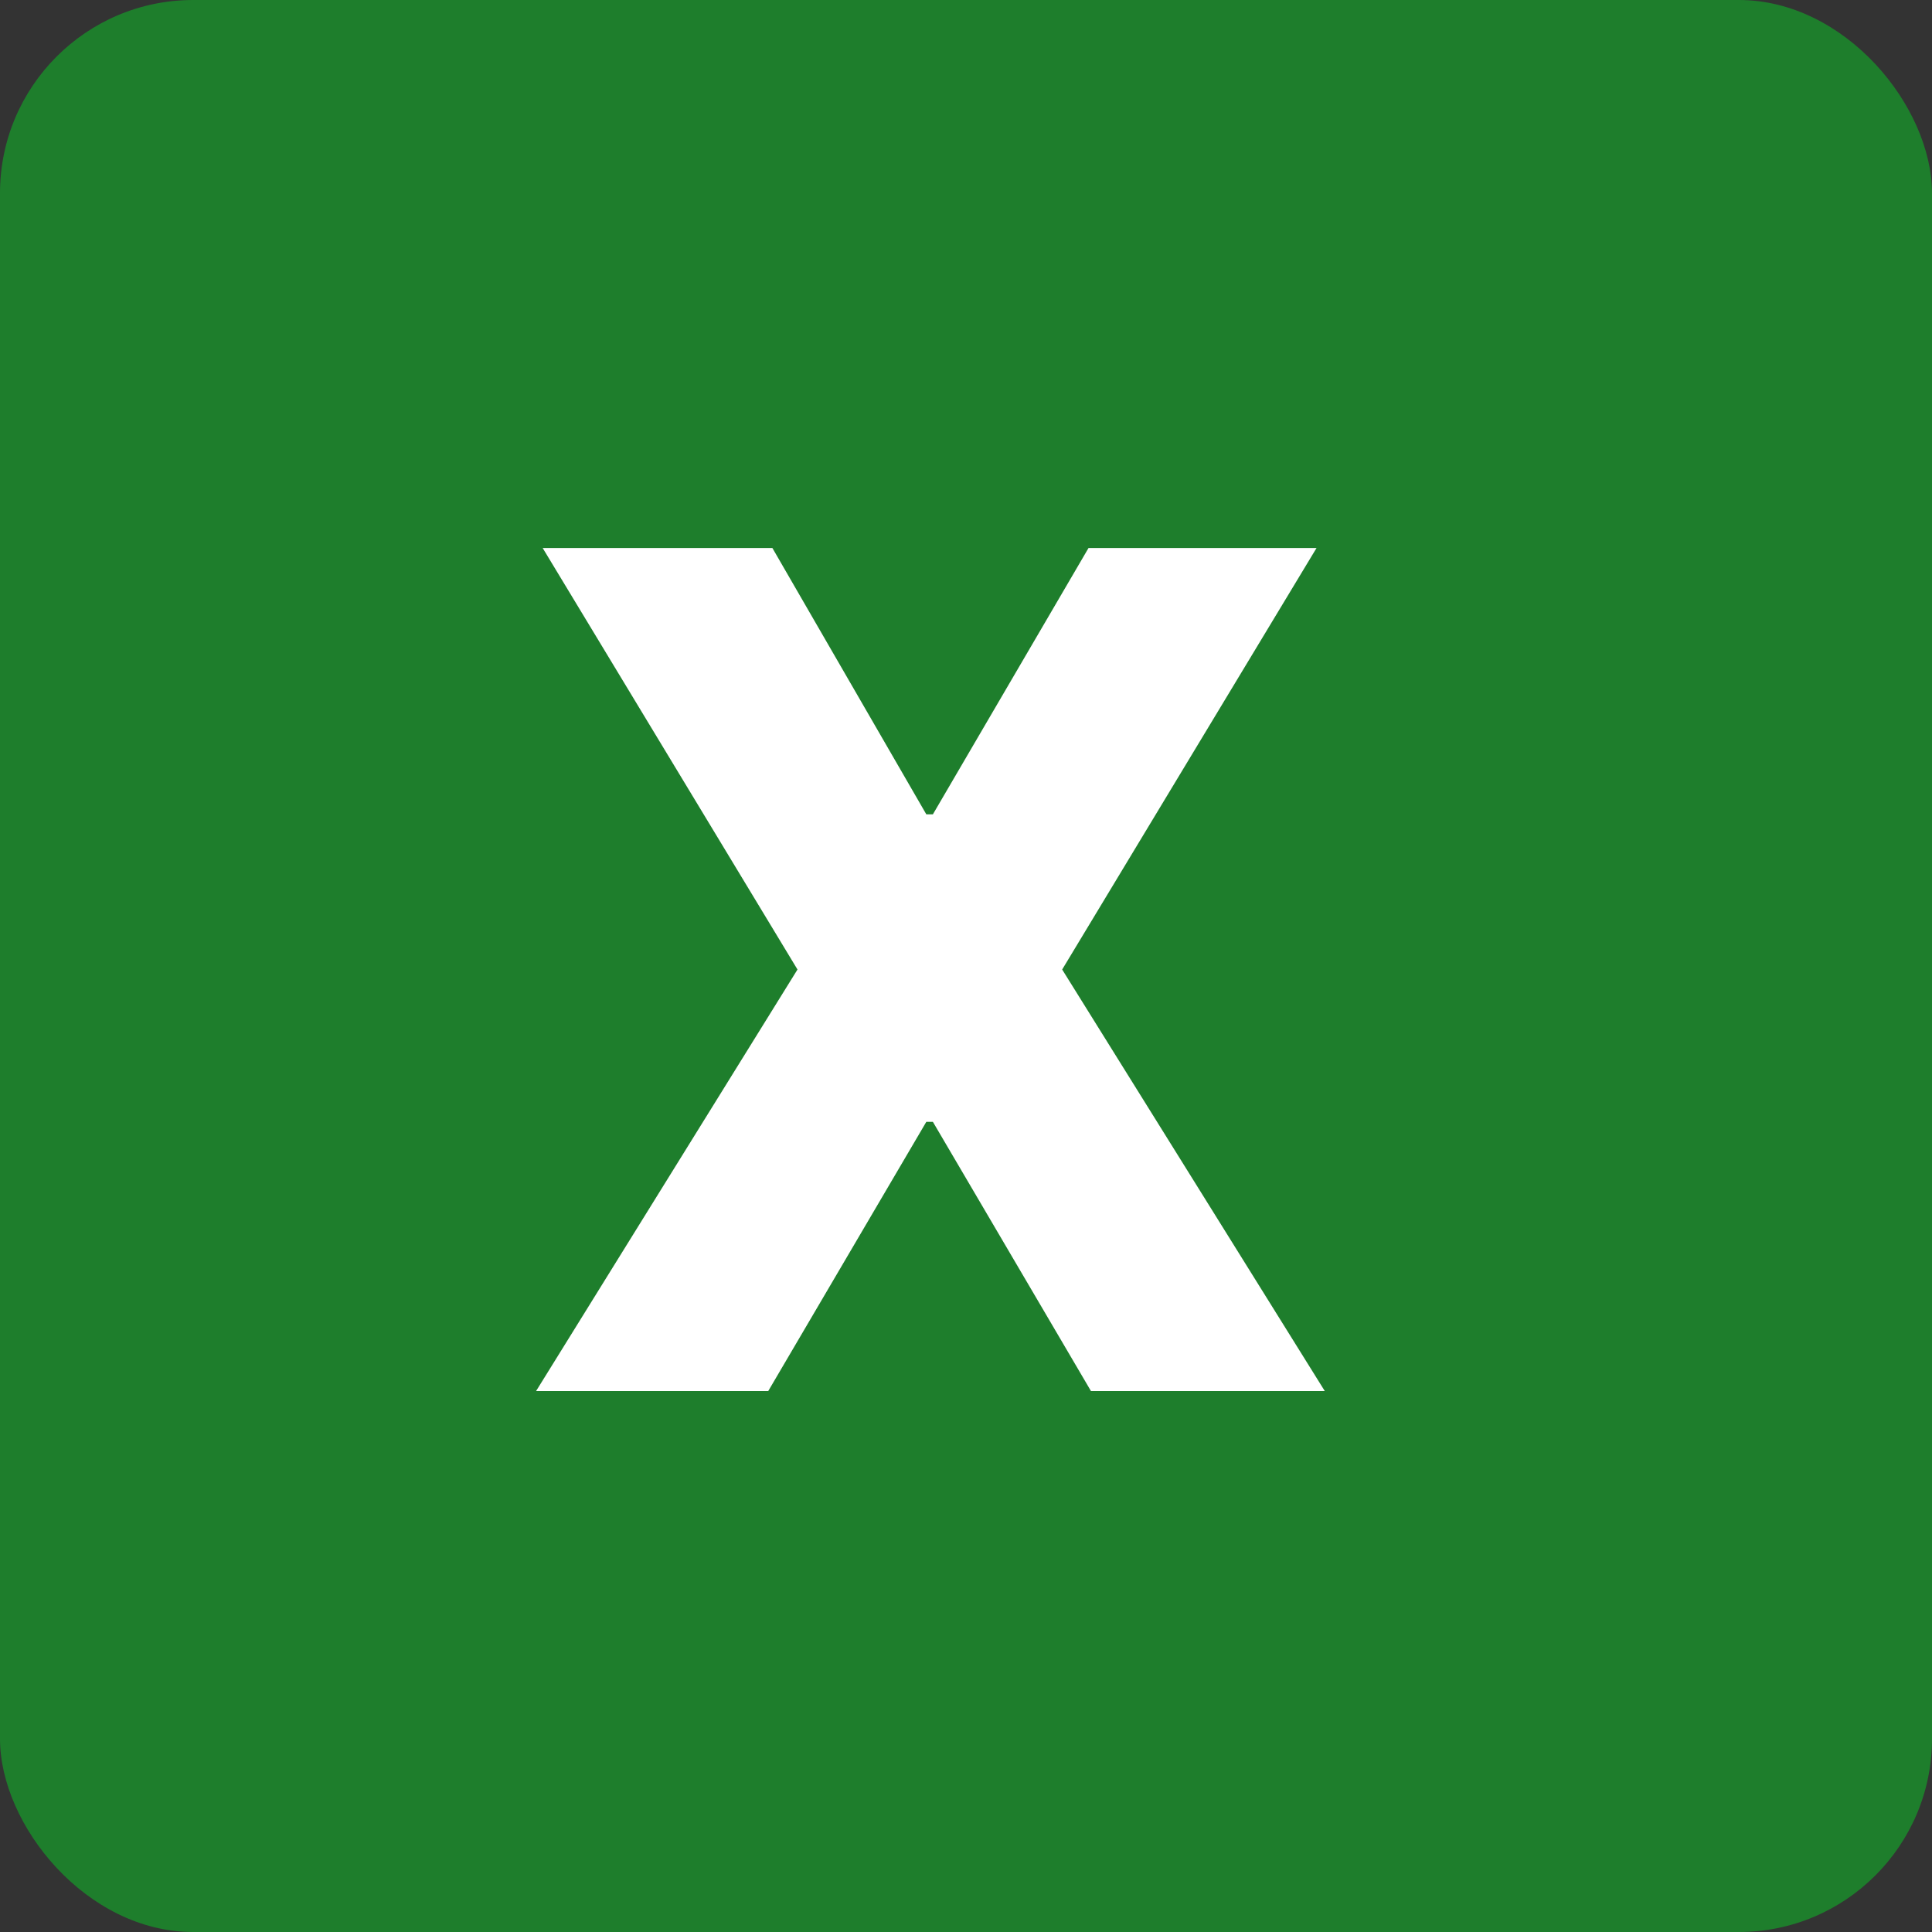 <svg width="50" height="50" viewBox="0 0 50 50" fill="none" xmlns="http://www.w3.org/2000/svg">
<rect x="0" y="0" width="50" height="50" fill="#333333" stroke="none"/>
<rect width="50" height="50" rx="5" fill="#1E7E2C"/>
<path d="M19.989 14.182L23.973 21.075H24.143L28.171 14.182H34.072L27.489 25.091L34.285 36H28.234L24.143 29.033H23.973L19.882 36H13.874L20.639 25.091L14.044 14.182H19.989Z" fill="white"/>
</svg>
